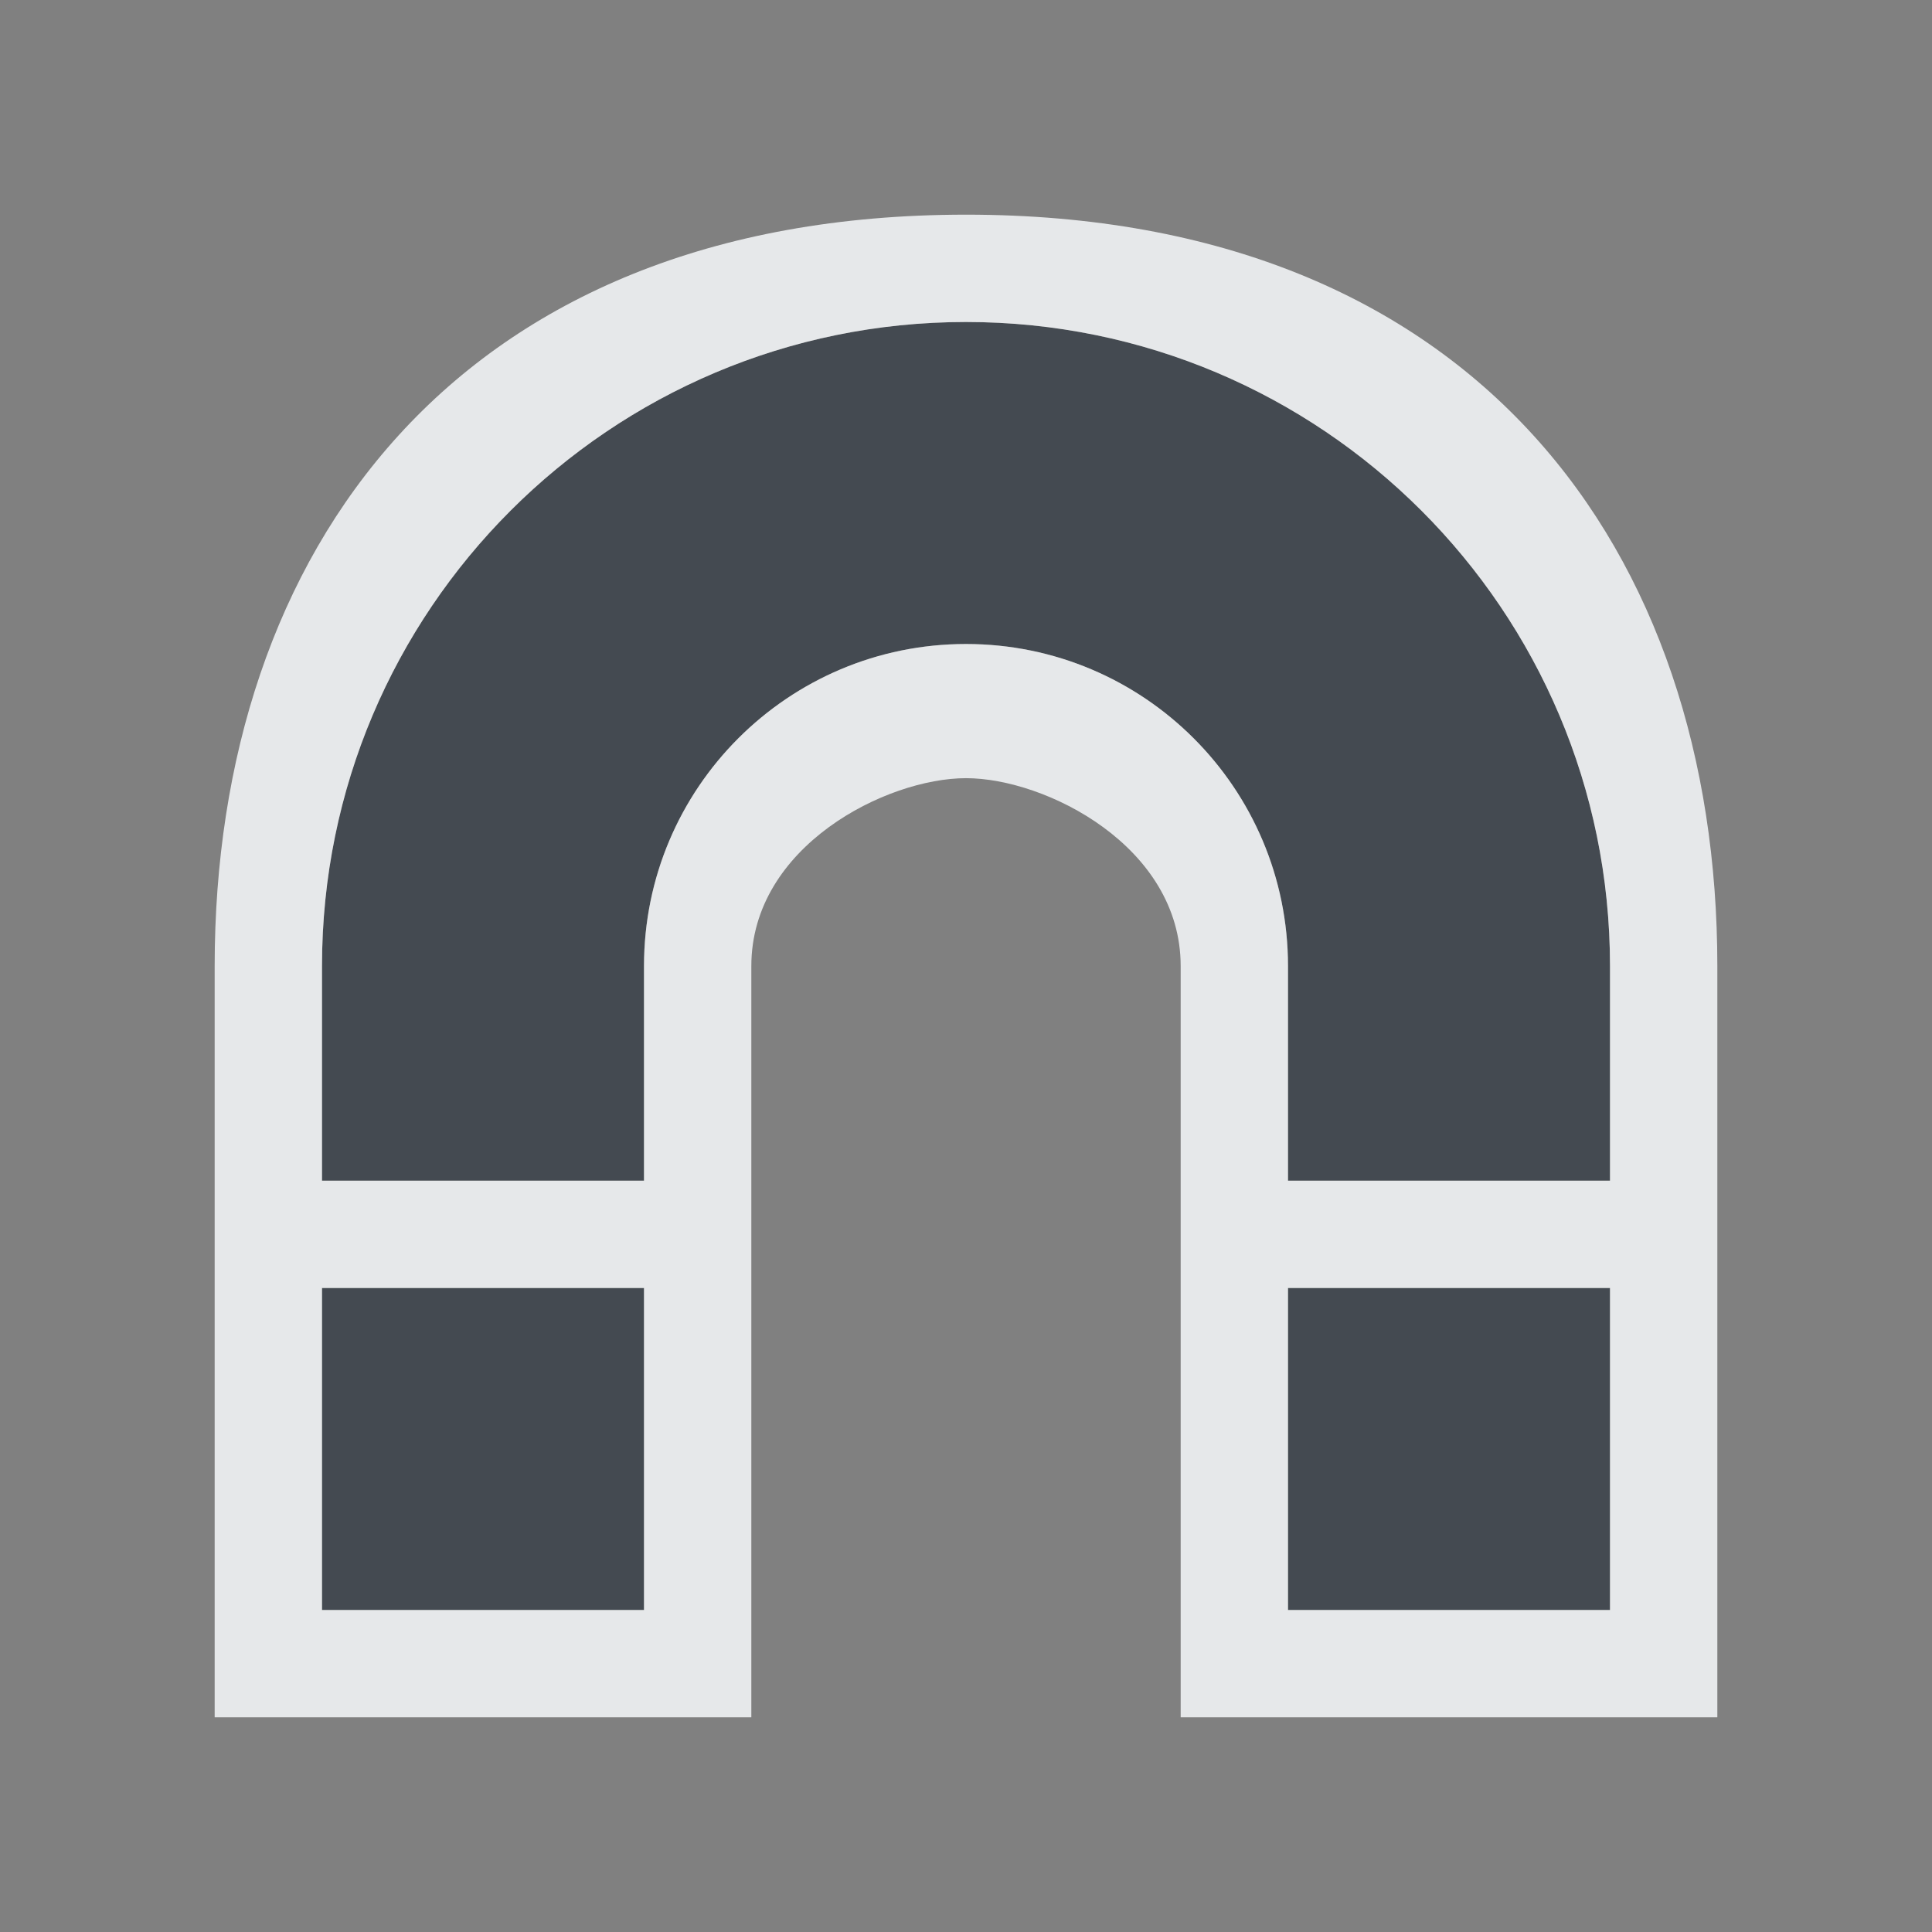 <?xml version="1.0" encoding="UTF-8" standalone="no"?>
<!-- Created with Inkscape (http://www.inkscape.org/) -->
<svg xmlns:dc="http://purl.org/dc/elements/1.1/" xmlns:cc="http://creativecommons.org/ns#" xmlns:rdf="http://www.w3.org/1999/02/22-rdf-syntax-ns#" xmlns:svg="http://www.w3.org/2000/svg" xmlns="http://www.w3.org/2000/svg" xmlns:sodipodi="http://sodipodi.sourceforge.net/DTD/sodipodi-0.dtd" xmlns:inkscape="http://www.inkscape.org/namespaces/inkscape" version="1.0" width="18" height="18" id="svg2" inkscape:version="0.48.3.1 r9886" sodipodi:docname="kt-magnet.svg">
  <rect width="100%" height="100%" fill="#808080" stroke="none"/>
  <sodipodi:namedview pagecolor="#ffffff" bordercolor="#666666" borderopacity="1" objecttolerance="10" gridtolerance="10" guidetolerance="10" inkscape:pageopacity="0" inkscape:pageshadow="2" inkscape:window-width="1920" inkscape:window-height="1032" id="namedview32" showgrid="true" inkscape:zoom="45.254835" inkscape:cx="8.694384" inkscape:cy="7.1554028" inkscape:window-x="-7" inkscape:window-y="25" inkscape:window-maximized="1" inkscape:current-layer="svg2" inkscape:snap-bbox="true" inkscape:bbox-paths="true" inkscape:bbox-nodes="true" inkscape:snap-bbox-edge-midpoints="true" inkscape:snap-bbox-midpoints="true" inkscape:object-paths="true" inkscape:snap-intersection-paths="true" inkscape:object-nodes="true" inkscape:snap-smooth-nodes="true" inkscape:snap-midpoints="true" inkscape:snap-object-midpoints="true" inkscape:snap-center="true" fit-margin-top="0" fit-margin-left="0" fit-margin-right="0" fit-margin-bottom="0">
    <inkscape:grid type="xygrid" id="grid3218" empspacing="5" visible="true" enabled="true" snapvisiblegridlinesonly="true" originx="-11px" originy="18px"/>
  </sodipodi:namedview>
  <defs id="defs4"/>
  <path id="path2983" d="m 8,2 c -3.314,-2e-7 -6,2.686 -6,6 l 0,2 3,0 0,-2 c 1e-7,-1.657 1.343,-3 3,-3 1.657,1e-7 3,1.343 3,3 l 0,2 3,0 0,-2 C 14,4.686 11.314,2 8,2 z m -6,9 0,3 3,0 0,-3 -3,0 z m 9,0 0,3 3,0 0,-3 -3,0 z" style="fill:#27303a;fill-opacity:0.675;stroke:none" inkscape:connector-curvature="0" transform="translate(1,1)"/>
  <path style="font-size:medium;font-style:normal;font-variant:normal;font-weight:normal;font-stretch:normal;text-indent:0;text-align:start;text-decoration:none;line-height:normal;letter-spacing:normal;word-spacing:normal;text-transform:none;direction:ltr;block-progression:tb;writing-mode:lr-tb;text-anchor:start;baseline-shift:baseline;color:#000000;fill:#f1f3f5;fill-opacity:0.903;fill-rule:nonzero;stroke:none;stroke-width:2;marker:none;visibility:visible;display:inline;overflow:visible;enable-background:accumulate;font-family:Sans;-inkscape-font-specification:Sans" d="m 8,1 c -4.76,-2.7e-7 -7,3.146 -7,7 l 0,2 0,1 0,3 0,1 1,0 3,0 1,0 0,-1 0,-3 0,-1 0,-2 c 1e-7,-1.116 1.259,-1.75 2,-1.75 0.741,1e-7 2,0.634 2,1.75 l 0,2 0,1 0,3 0,1 1,0 3,0 1,0 0,-1 0,-3 0,-1 0,-2 C 15,4.146 12.76,1 8,1 z m 0,1 c 3.314,2e-7 6,2.686 6,6 l 0,2 -3,0 0,-2 C 11,6.343 9.657,5 8,5 6.343,5 5,6.343 5,8 l 0,2 -3,0 0,-2 c 2e-7,-3.314 2.686,-6 6,-6 z m -6,9 3,0 0,3 -3,0 z m 9,0 3,0 0,3 -3,0 z" id="path2989" inkscape:connector-curvature="0" sodipodi:nodetypes="zsccccccccccszsccccccccccszssccsssccsscccccccccc" transform="translate(1,1)"/>
</svg>

